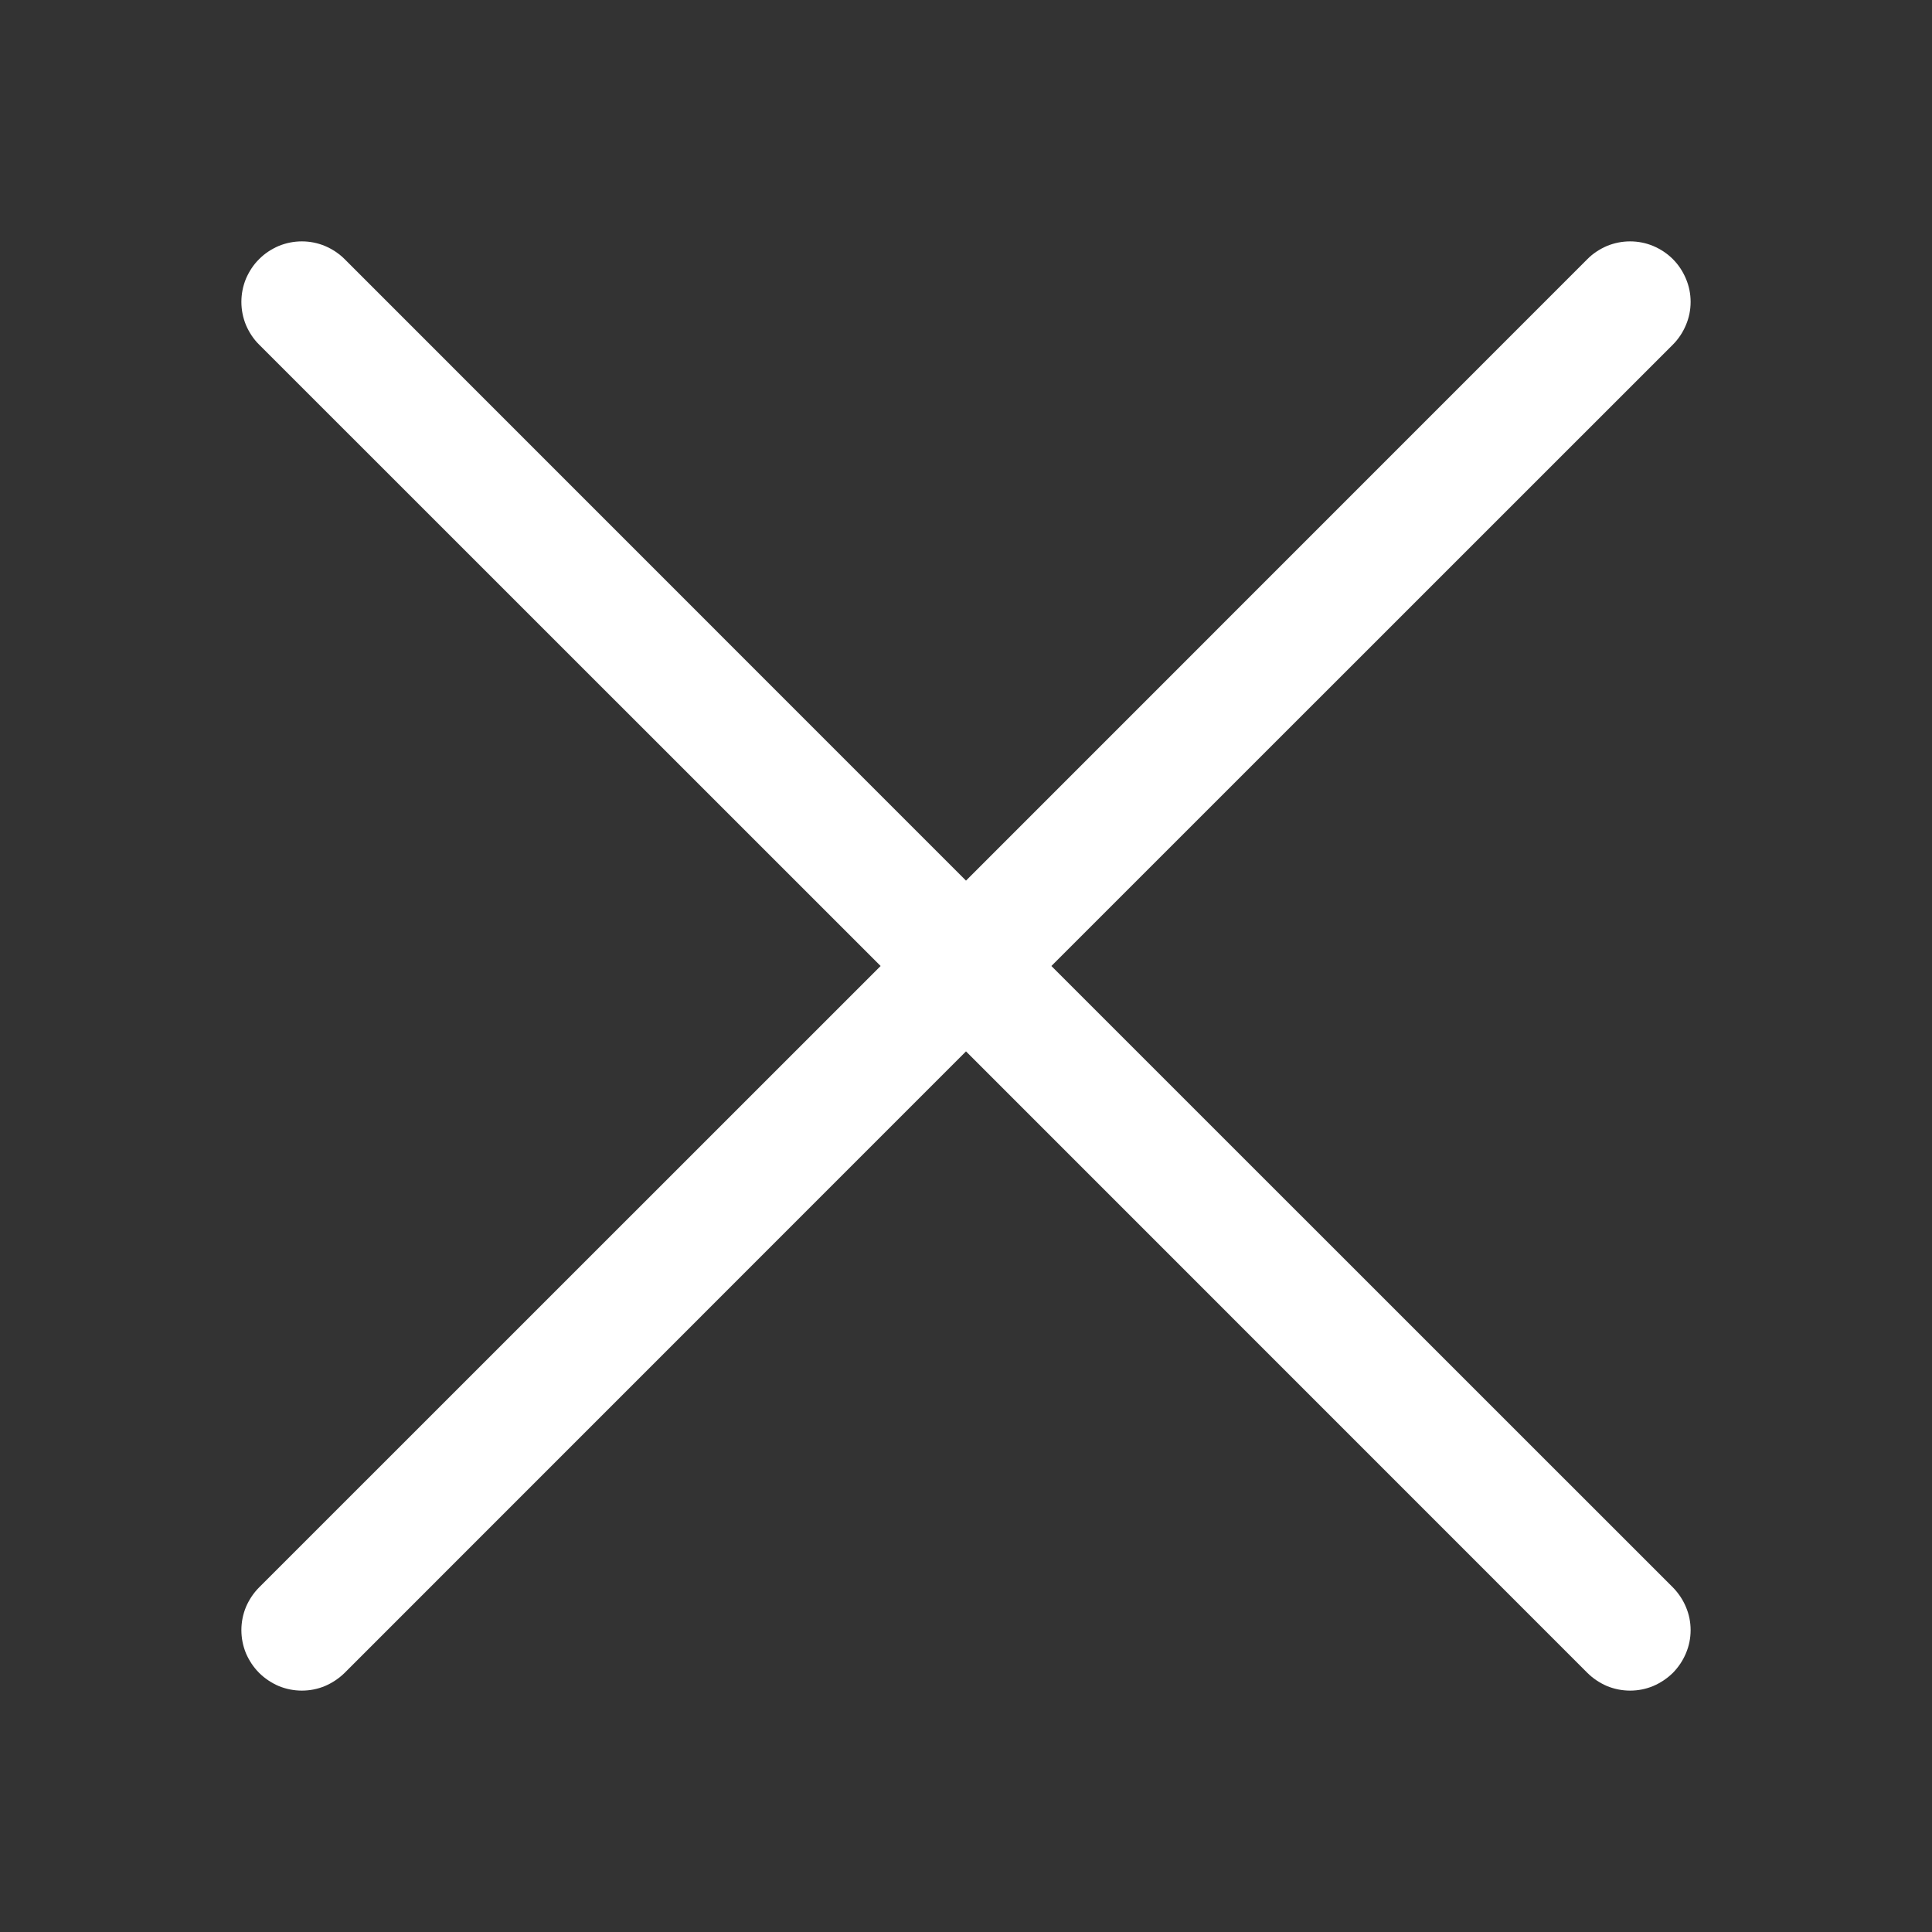 <svg width="16" height="16" viewBox="0 0 16 16" fill="none" xmlns="http://www.w3.org/2000/svg">
<rect x="0" y="0" width="16" height="16" fill="#333333" stroke="none"/>
<path d="M2.146 2.854C2.099 2.808 2.063 2.752 2.037 2.692C2.012 2.631 1.999 2.566 1.999 2.5C1.999 2.434 2.012 2.369 2.037 2.308C2.063 2.248 2.099 2.192 2.146 2.146C2.192 2.099 2.248 2.063 2.308 2.037C2.369 2.012 2.434 1.999 2.5 1.999C2.566 1.999 2.631 2.012 2.691 2.037C2.752 2.063 2.807 2.099 2.854 2.146L8 7.293L13.146 2.146C13.192 2.099 13.248 2.063 13.308 2.037C13.369 2.012 13.434 1.999 13.5 1.999C13.566 1.999 13.631 2.012 13.691 2.037C13.752 2.063 13.807 2.099 13.854 2.146C13.9 2.192 13.937 2.248 13.962 2.308C13.988 2.369 14.001 2.434 14.001 2.5C14.001 2.566 13.988 2.631 13.962 2.692C13.937 2.752 13.9 2.808 13.854 2.854L8.707 8L13.854 13.146C13.9 13.193 13.937 13.248 13.962 13.308C13.988 13.369 14.001 13.434 14.001 13.5C14.001 13.566 13.988 13.631 13.962 13.692C13.937 13.752 13.9 13.807 13.854 13.854C13.807 13.9 13.752 13.937 13.691 13.963C13.631 13.988 13.566 14.001 13.5 14.001C13.434 14.001 13.369 13.988 13.308 13.963C13.248 13.937 13.192 13.9 13.146 13.854L8 8.707L2.854 13.854C2.807 13.9 2.752 13.937 2.691 13.963C2.631 13.988 2.566 14.001 2.5 14.001C2.434 14.001 2.369 13.988 2.308 13.963C2.248 13.937 2.192 13.9 2.146 13.854C2.099 13.807 2.063 13.752 2.037 13.692C2.012 13.631 1.999 13.566 1.999 13.5C1.999 13.434 2.012 13.369 2.037 13.308C2.063 13.248 2.099 13.193 2.146 13.146L7.293 8L2.146 2.854Z" fill="white"/>
</svg>
